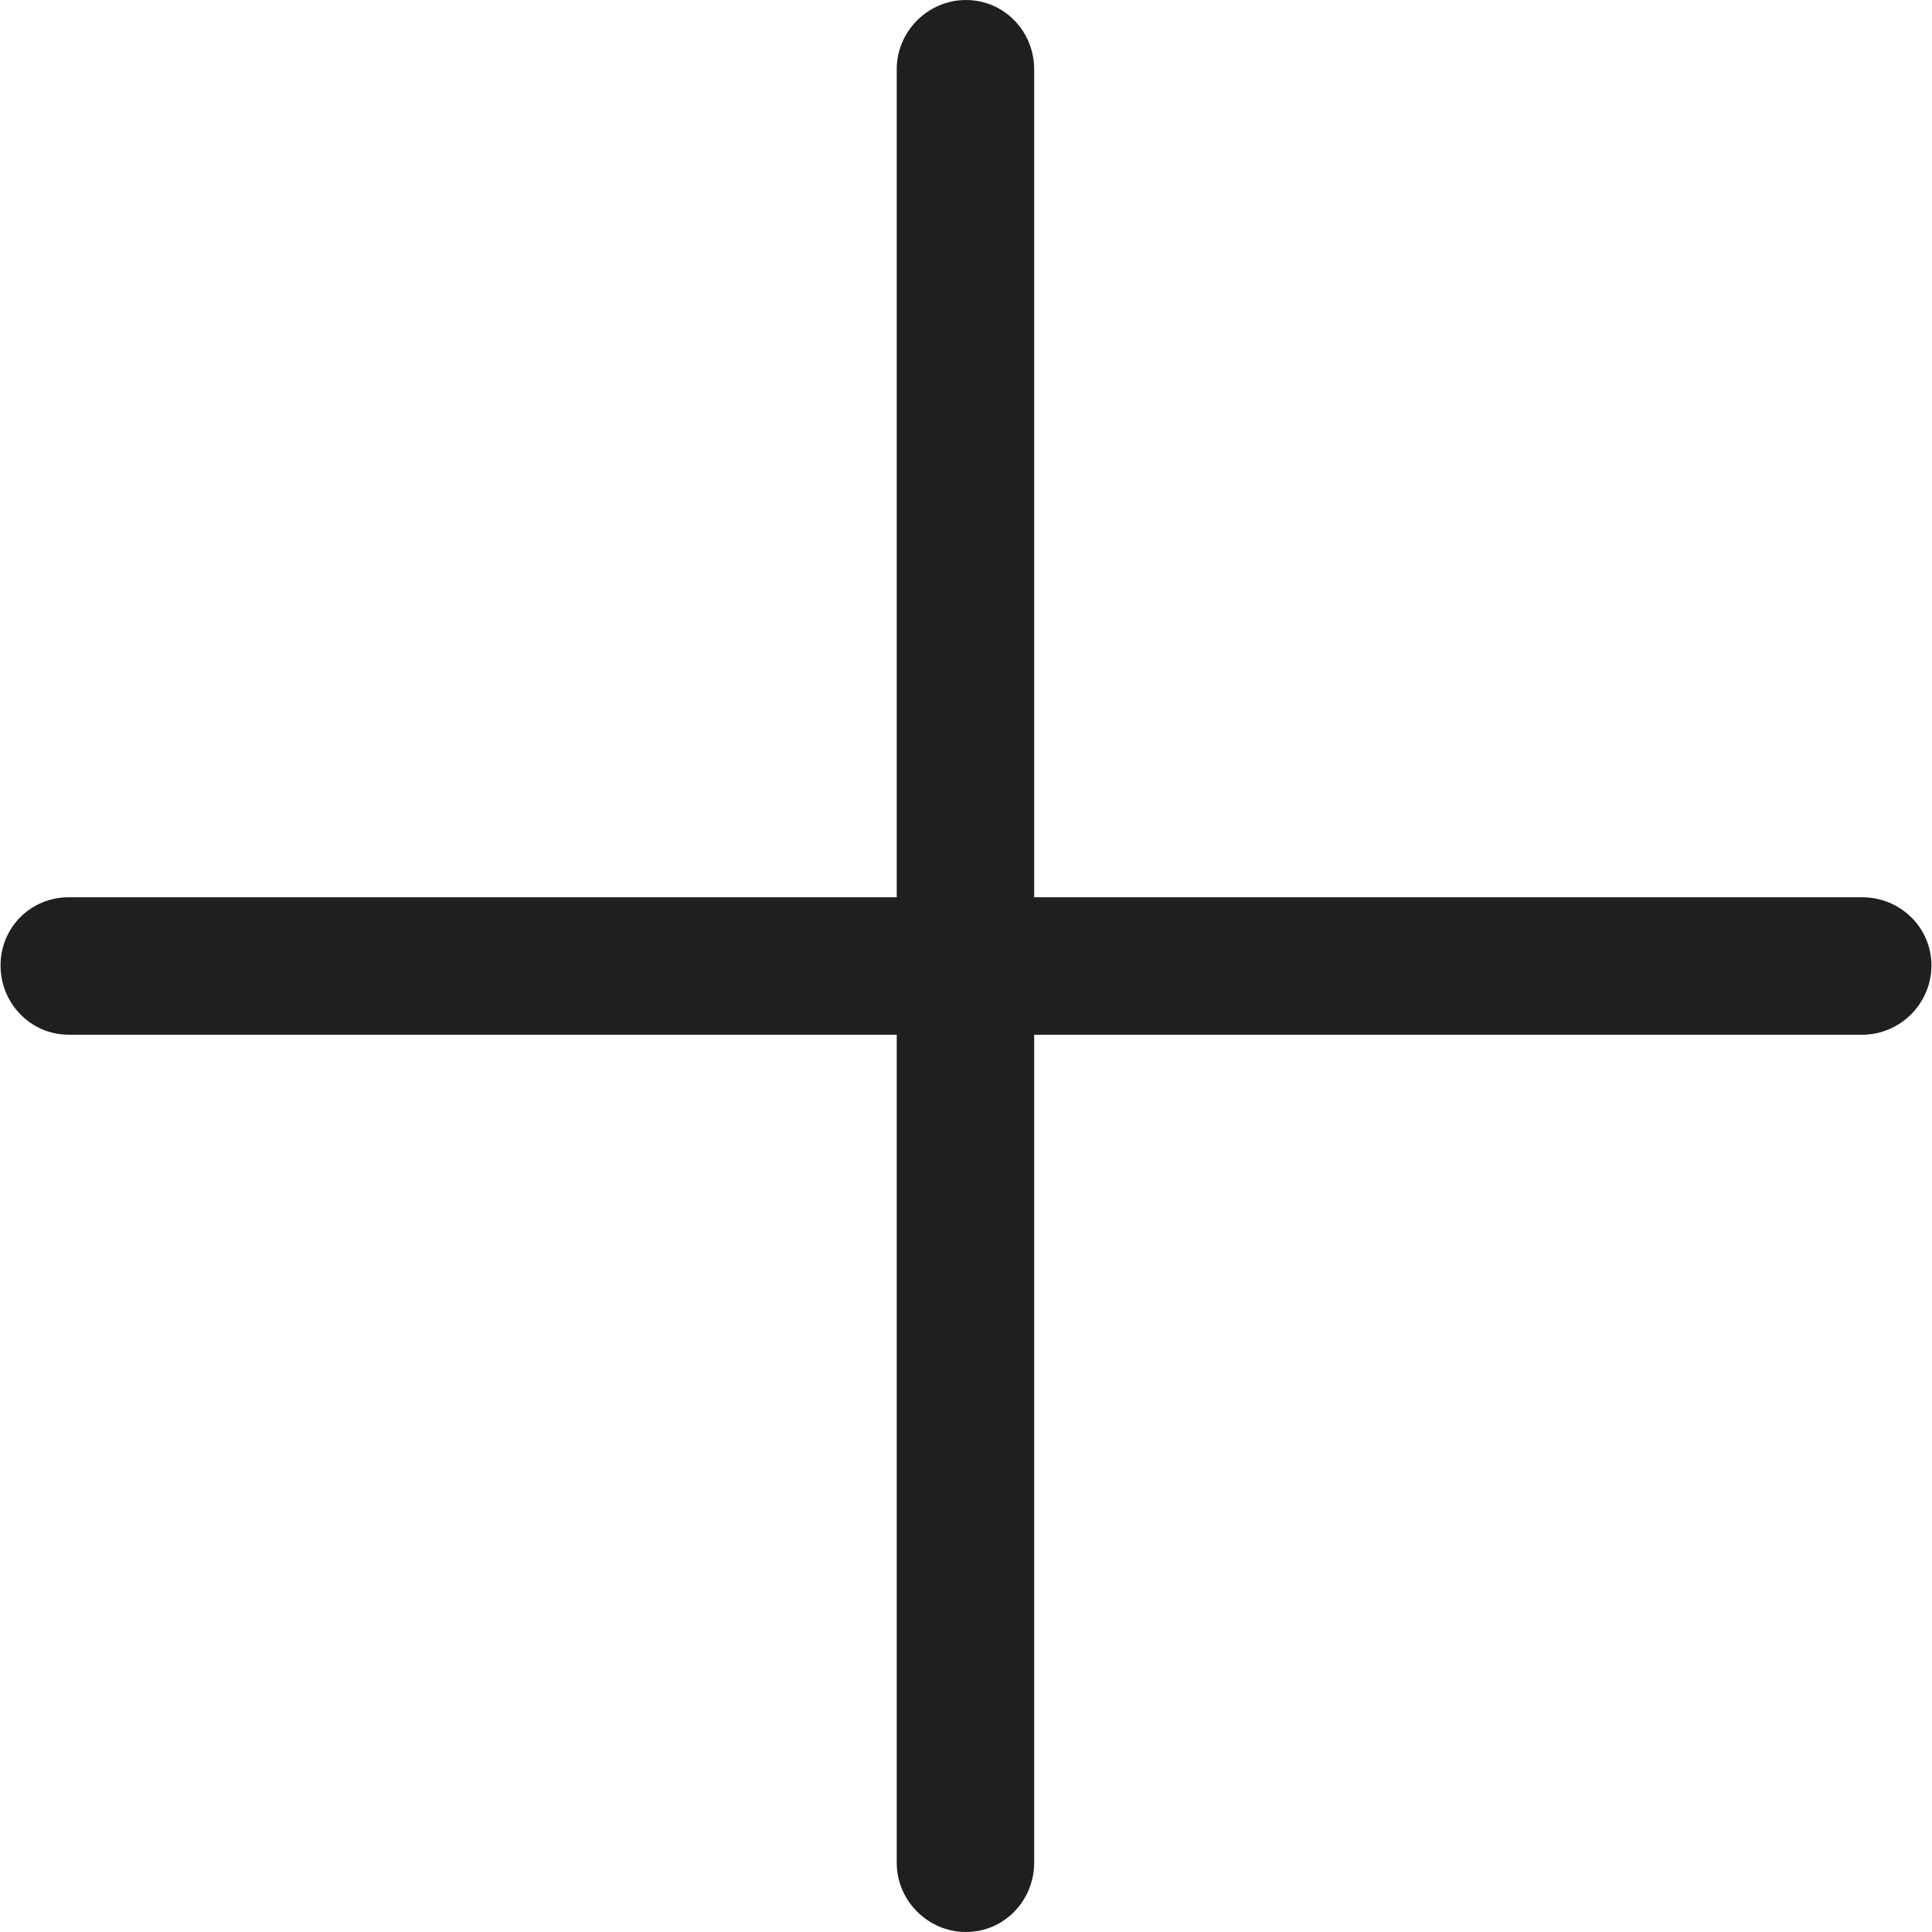 <?xml version="1.0" encoding="UTF-8"?>
<svg xmlns="http://www.w3.org/2000/svg" xmlns:xlink="http://www.w3.org/1999/xlink" width="28pt" height="28pt" viewBox="0 0 28 28" version="1.1">
<g id="surface1">
<path style=" stroke:none;fill-rule:nonzero;fill:rgb(11.765%,12.549%,11.373%);fill-opacity:1;" d="M 0.996 14.996 C 0.445 14.996 0.008 14.543 0.008 13.992 C 0.008 13.441 0.445 13.004 0.996 13.004 L 12.996 13.004 L 12.996 1.004 C 12.996 0.453 13.449 0 14 0 C 14.551 0 14.988 0.453 14.988 1.004 L 14.988 13.004 L 26.988 13.004 C 27.539 13.004 27.992 13.441 27.992 13.992 C 27.992 14.543 27.539 14.996 26.988 14.996 L 14.988 14.996 L 14.988 26.996 C 14.988 27.547 14.551 28 14 28 C 13.449 28 12.996 27.547 12.996 26.996 L 12.996 14.996 Z M 0.996 14.996 "/>
</g>
</svg>
